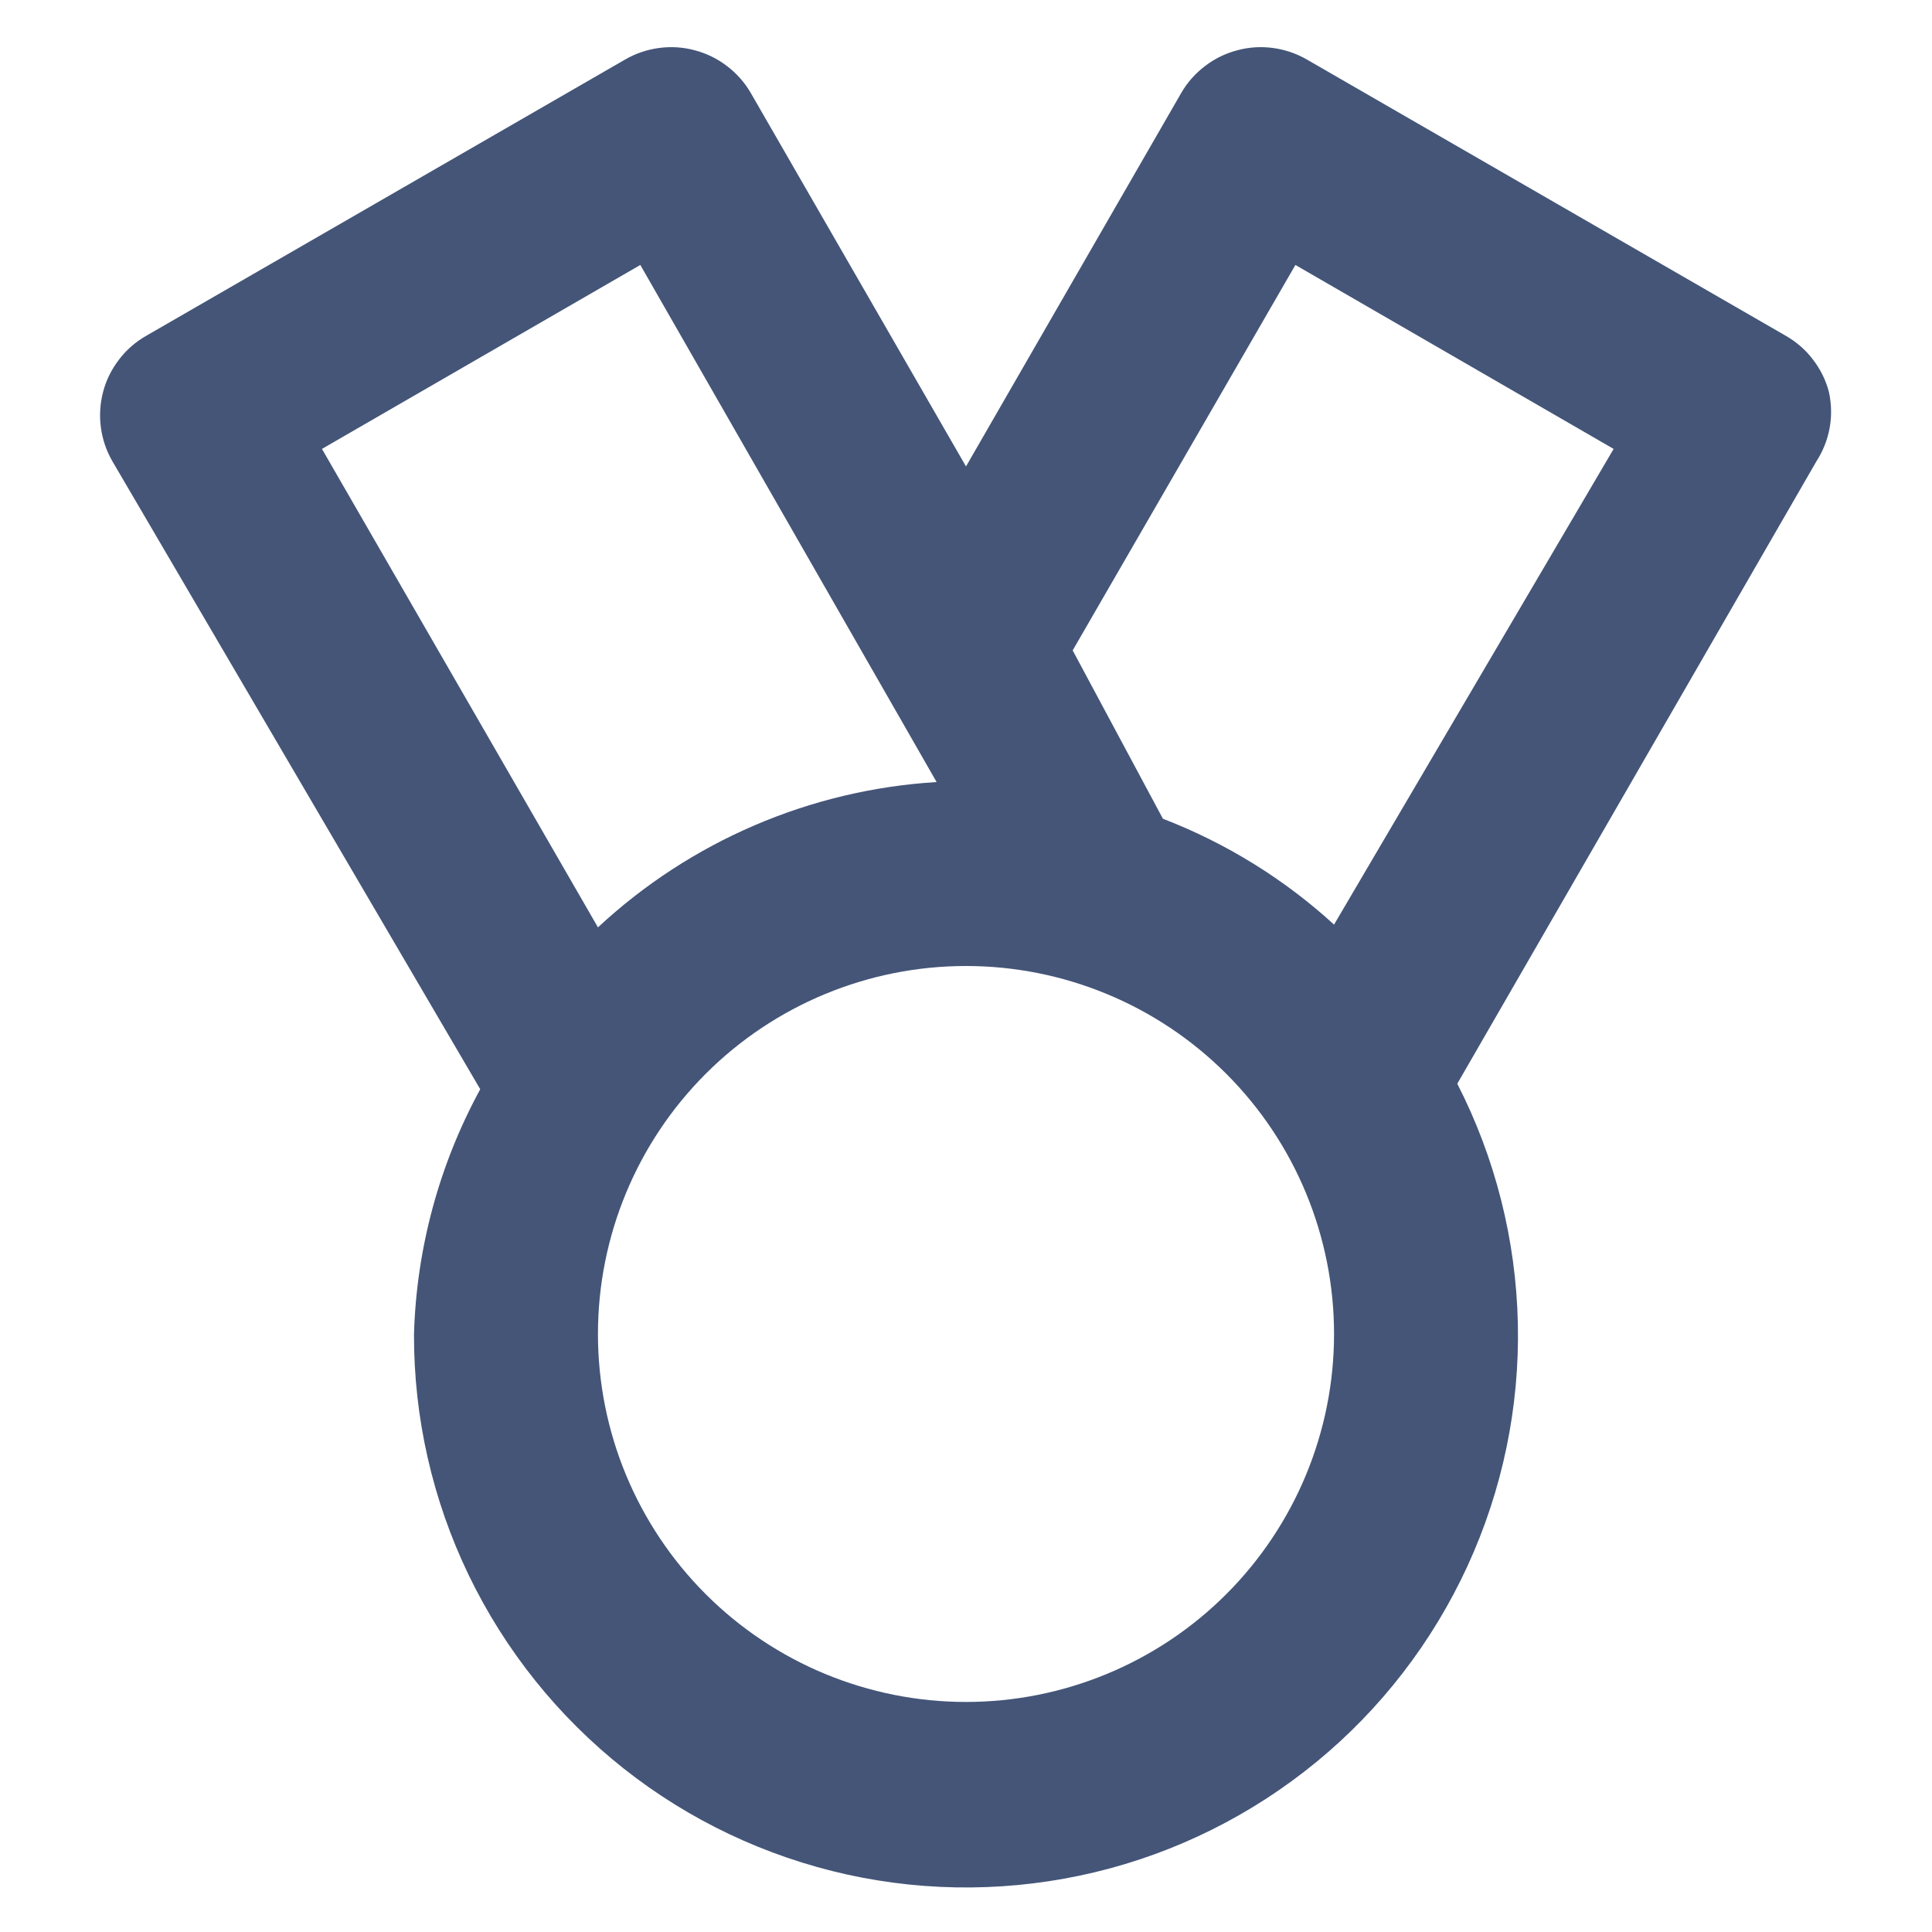 <svg width="14" height="14" viewBox="0 0 14 14" fill="none" xmlns="http://www.w3.org/2000/svg">
<path d="M13.253 2.84C13.231 2.755 13.191 2.675 13.137 2.605C13.084 2.535 13.017 2.477 12.94 2.433L9.473 0.433C9.398 0.389 9.314 0.36 9.227 0.348C9.14 0.336 9.052 0.341 8.967 0.364C8.882 0.386 8.802 0.425 8.733 0.478C8.663 0.531 8.604 0.597 8.56 0.673L7 3.38L5.44 0.673C5.396 0.597 5.337 0.531 5.267 0.478C5.198 0.425 5.118 0.386 5.033 0.364C4.948 0.341 4.86 0.336 4.773 0.348C4.686 0.36 4.602 0.389 4.527 0.433L1.06 2.433C0.983 2.477 0.916 2.535 0.863 2.605C0.809 2.675 0.769 2.755 0.747 2.84C0.703 3.009 0.726 3.188 0.813 3.34L3.48 7.893C3.183 8.438 3.018 9.046 3 9.667C2.998 10.272 3.134 10.87 3.397 11.415C3.661 11.961 4.044 12.439 4.519 12.815C4.994 13.191 5.548 13.453 6.14 13.584C6.731 13.714 7.344 13.708 7.933 13.567C8.522 13.426 9.071 13.152 9.539 12.768C10.007 12.384 10.381 11.898 10.634 11.348C10.887 10.798 11.012 10.198 10.999 9.592C10.986 8.987 10.836 8.392 10.56 7.853L13.16 3.347C13.208 3.273 13.242 3.19 13.258 3.103C13.274 3.016 13.272 2.926 13.253 2.84ZM2.333 3.253L4.64 1.92L6.787 5.667C5.872 5.723 5.005 6.095 4.333 6.72L2.333 3.253ZM7 12.333C6.293 12.333 5.614 12.052 5.114 11.552C4.614 11.052 4.333 10.374 4.333 9.667C4.333 8.959 4.614 8.281 5.114 7.781C5.614 7.281 6.293 7 7 7C7.707 7 8.386 7.281 8.886 7.781C9.386 8.281 9.667 8.959 9.667 9.667C9.667 10.374 9.386 11.052 8.886 11.552C8.386 12.052 7.707 12.333 7 12.333ZM9.667 6.7C9.305 6.369 8.884 6.109 8.427 5.933L7.773 4.713L9.387 1.92L11.693 3.253L9.667 6.7Z" fill="#445578"/>
</svg>
